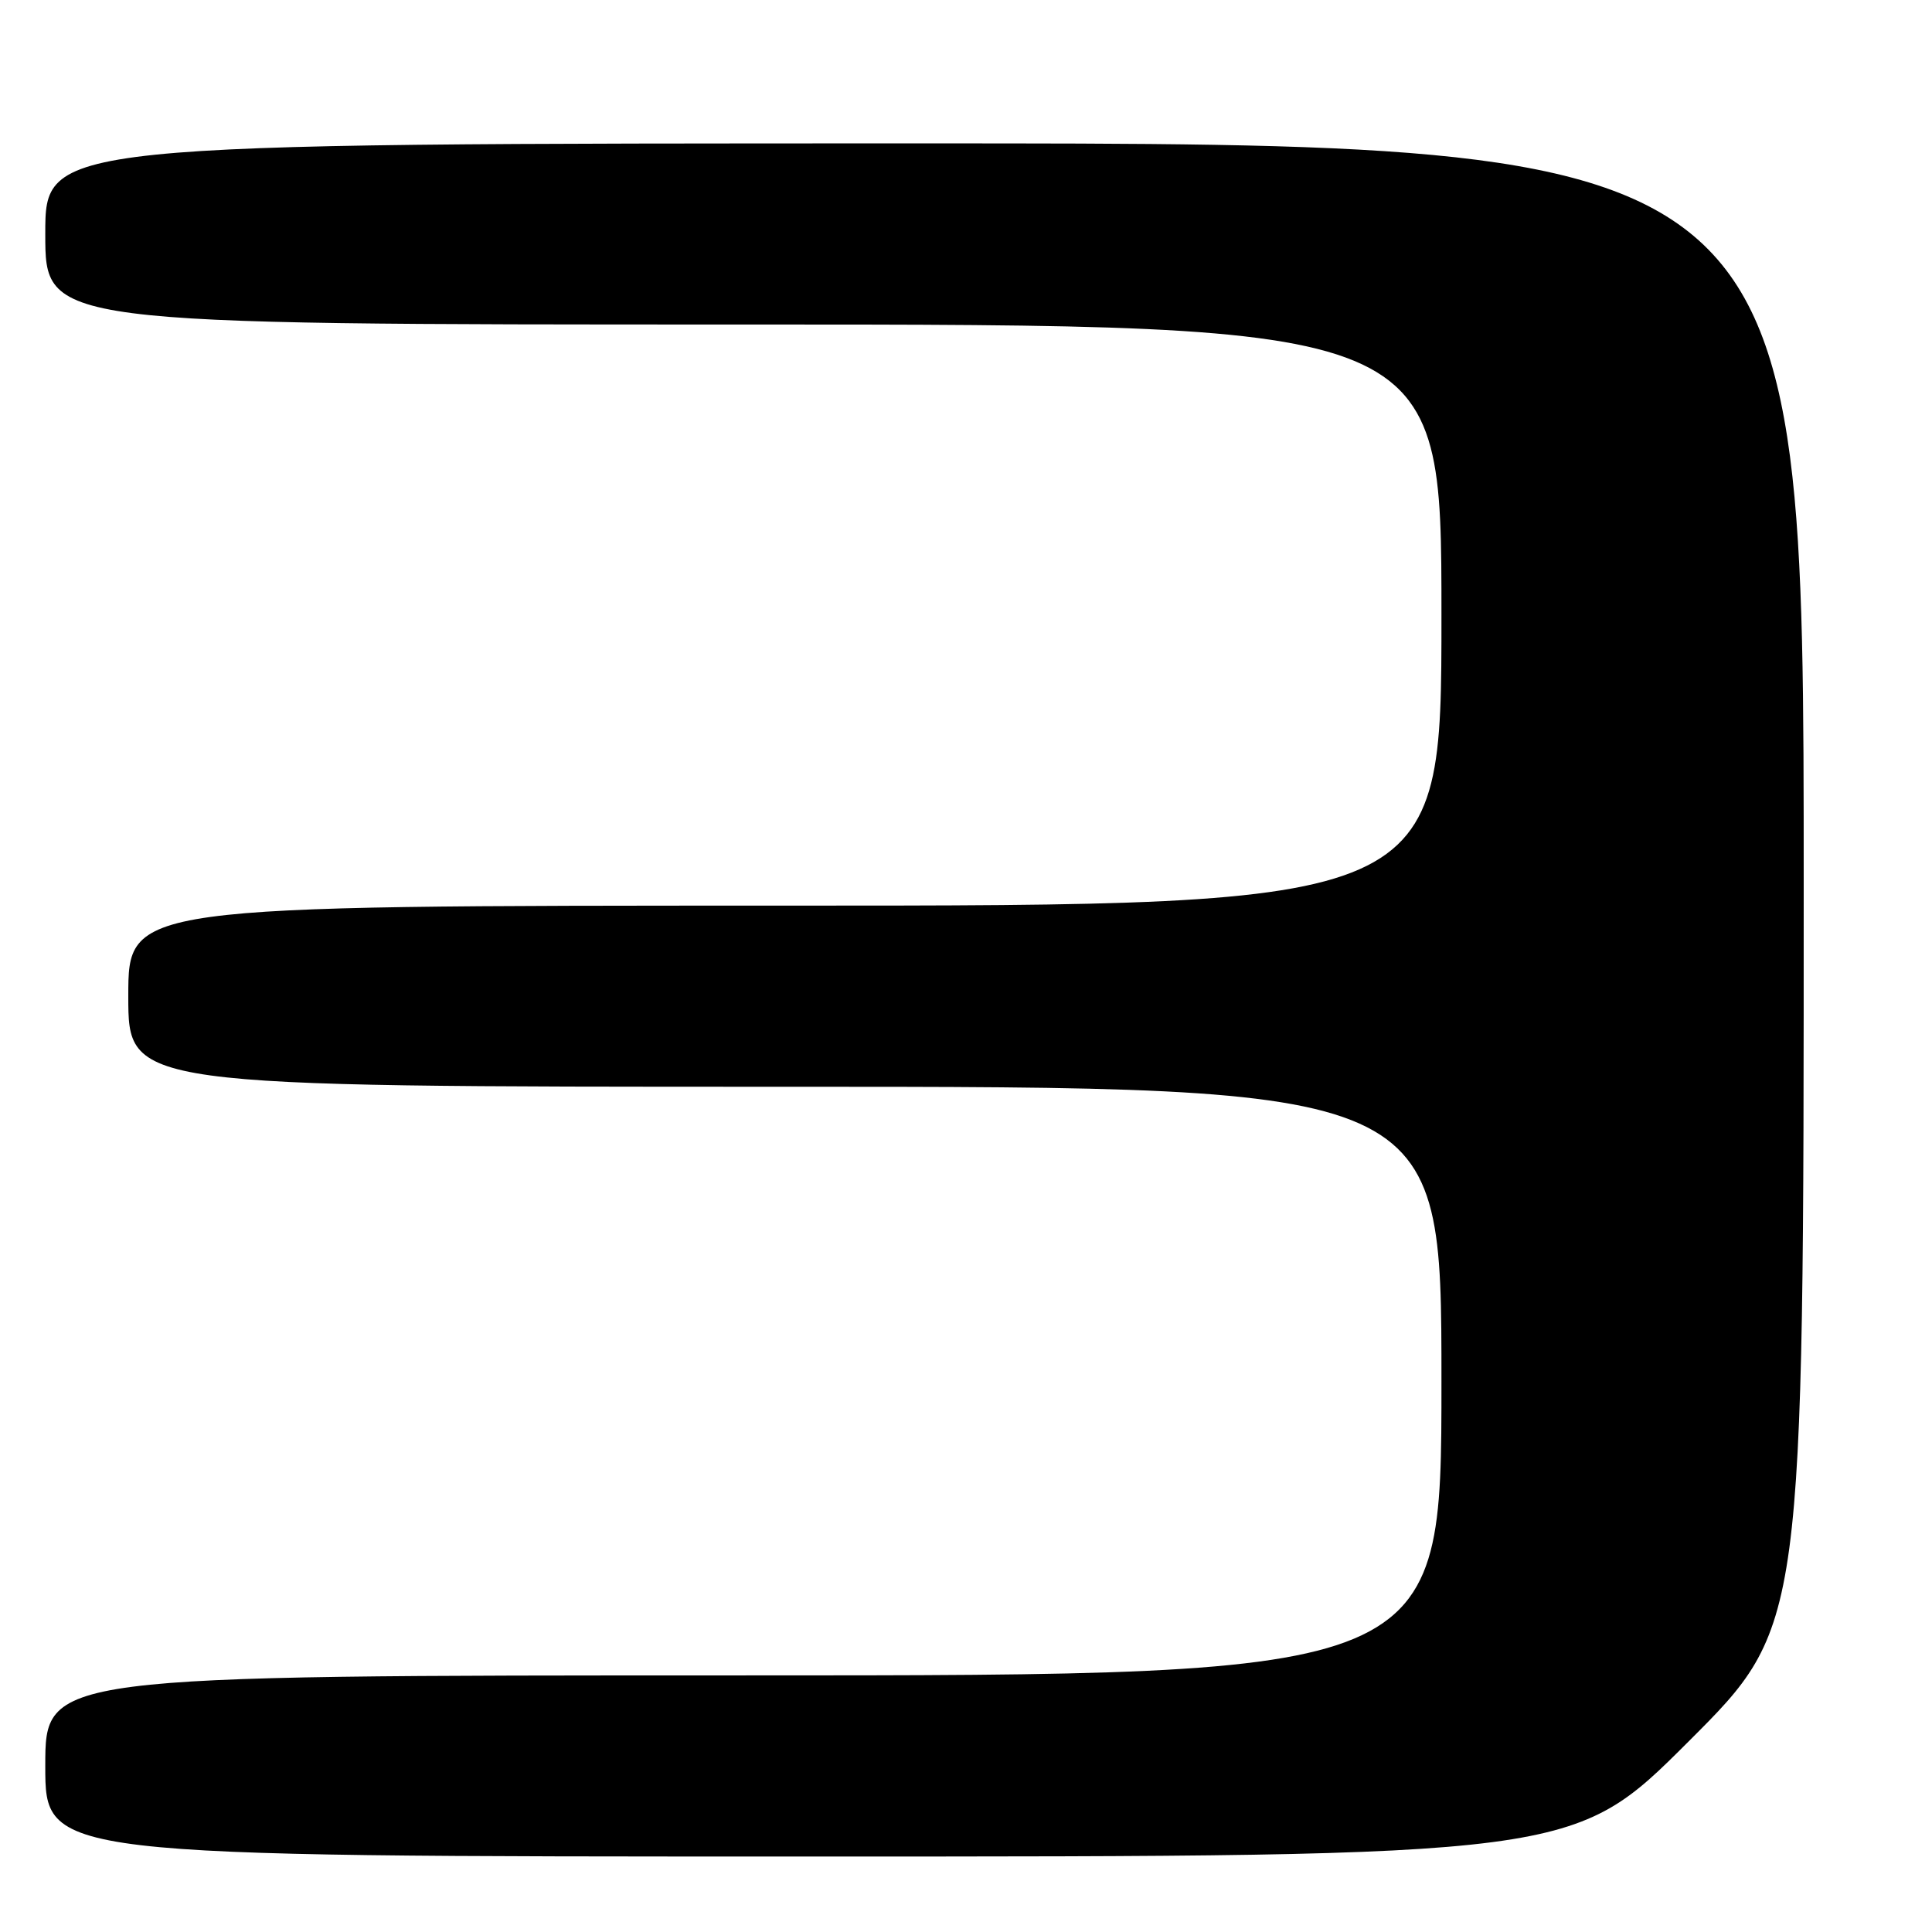 <?xml version="1.0" encoding="UTF-8" standalone="no"?>
<!DOCTYPE svg PUBLIC "-//W3C//DTD SVG 1.1//EN" "http://www.w3.org/Graphics/SVG/1.1/DTD/svg11.dtd" >
<svg xmlns="http://www.w3.org/2000/svg" xmlns:xlink="http://www.w3.org/1999/xlink" version="1.1" viewBox="0 0 256 256">
 <g >
 <path fill="currentColor"
d=" M 223.74 230.76 C 239.00 215.52 239.00 215.52 239.00 117.26 C 239.00 19.00 239.00 19.00 122.50 19.00 C 6.00 19.00 6.00 19.00 6.00 31.00 C 6.00 43.00 6.00 43.00 98.50 43.00 C 191.00 43.00 191.00 43.00 191.00 81.50 C 191.00 120.00 191.00 120.00 104.00 120.00 C 17.00 120.00 17.00 120.00 17.00 132.00 C 17.00 144.00 17.00 144.00 104.00 144.00 C 191.00 144.00 191.00 144.00 191.00 183.00 C 191.00 222.00 191.00 222.00 98.50 222.00 C 6.00 222.00 6.00 222.00 6.00 234.00 C 6.00 246.00 6.00 246.00 107.24 246.00 C 208.48 246.00 208.48 246.00 223.74 230.76 Z "/>
</g>
</svg>